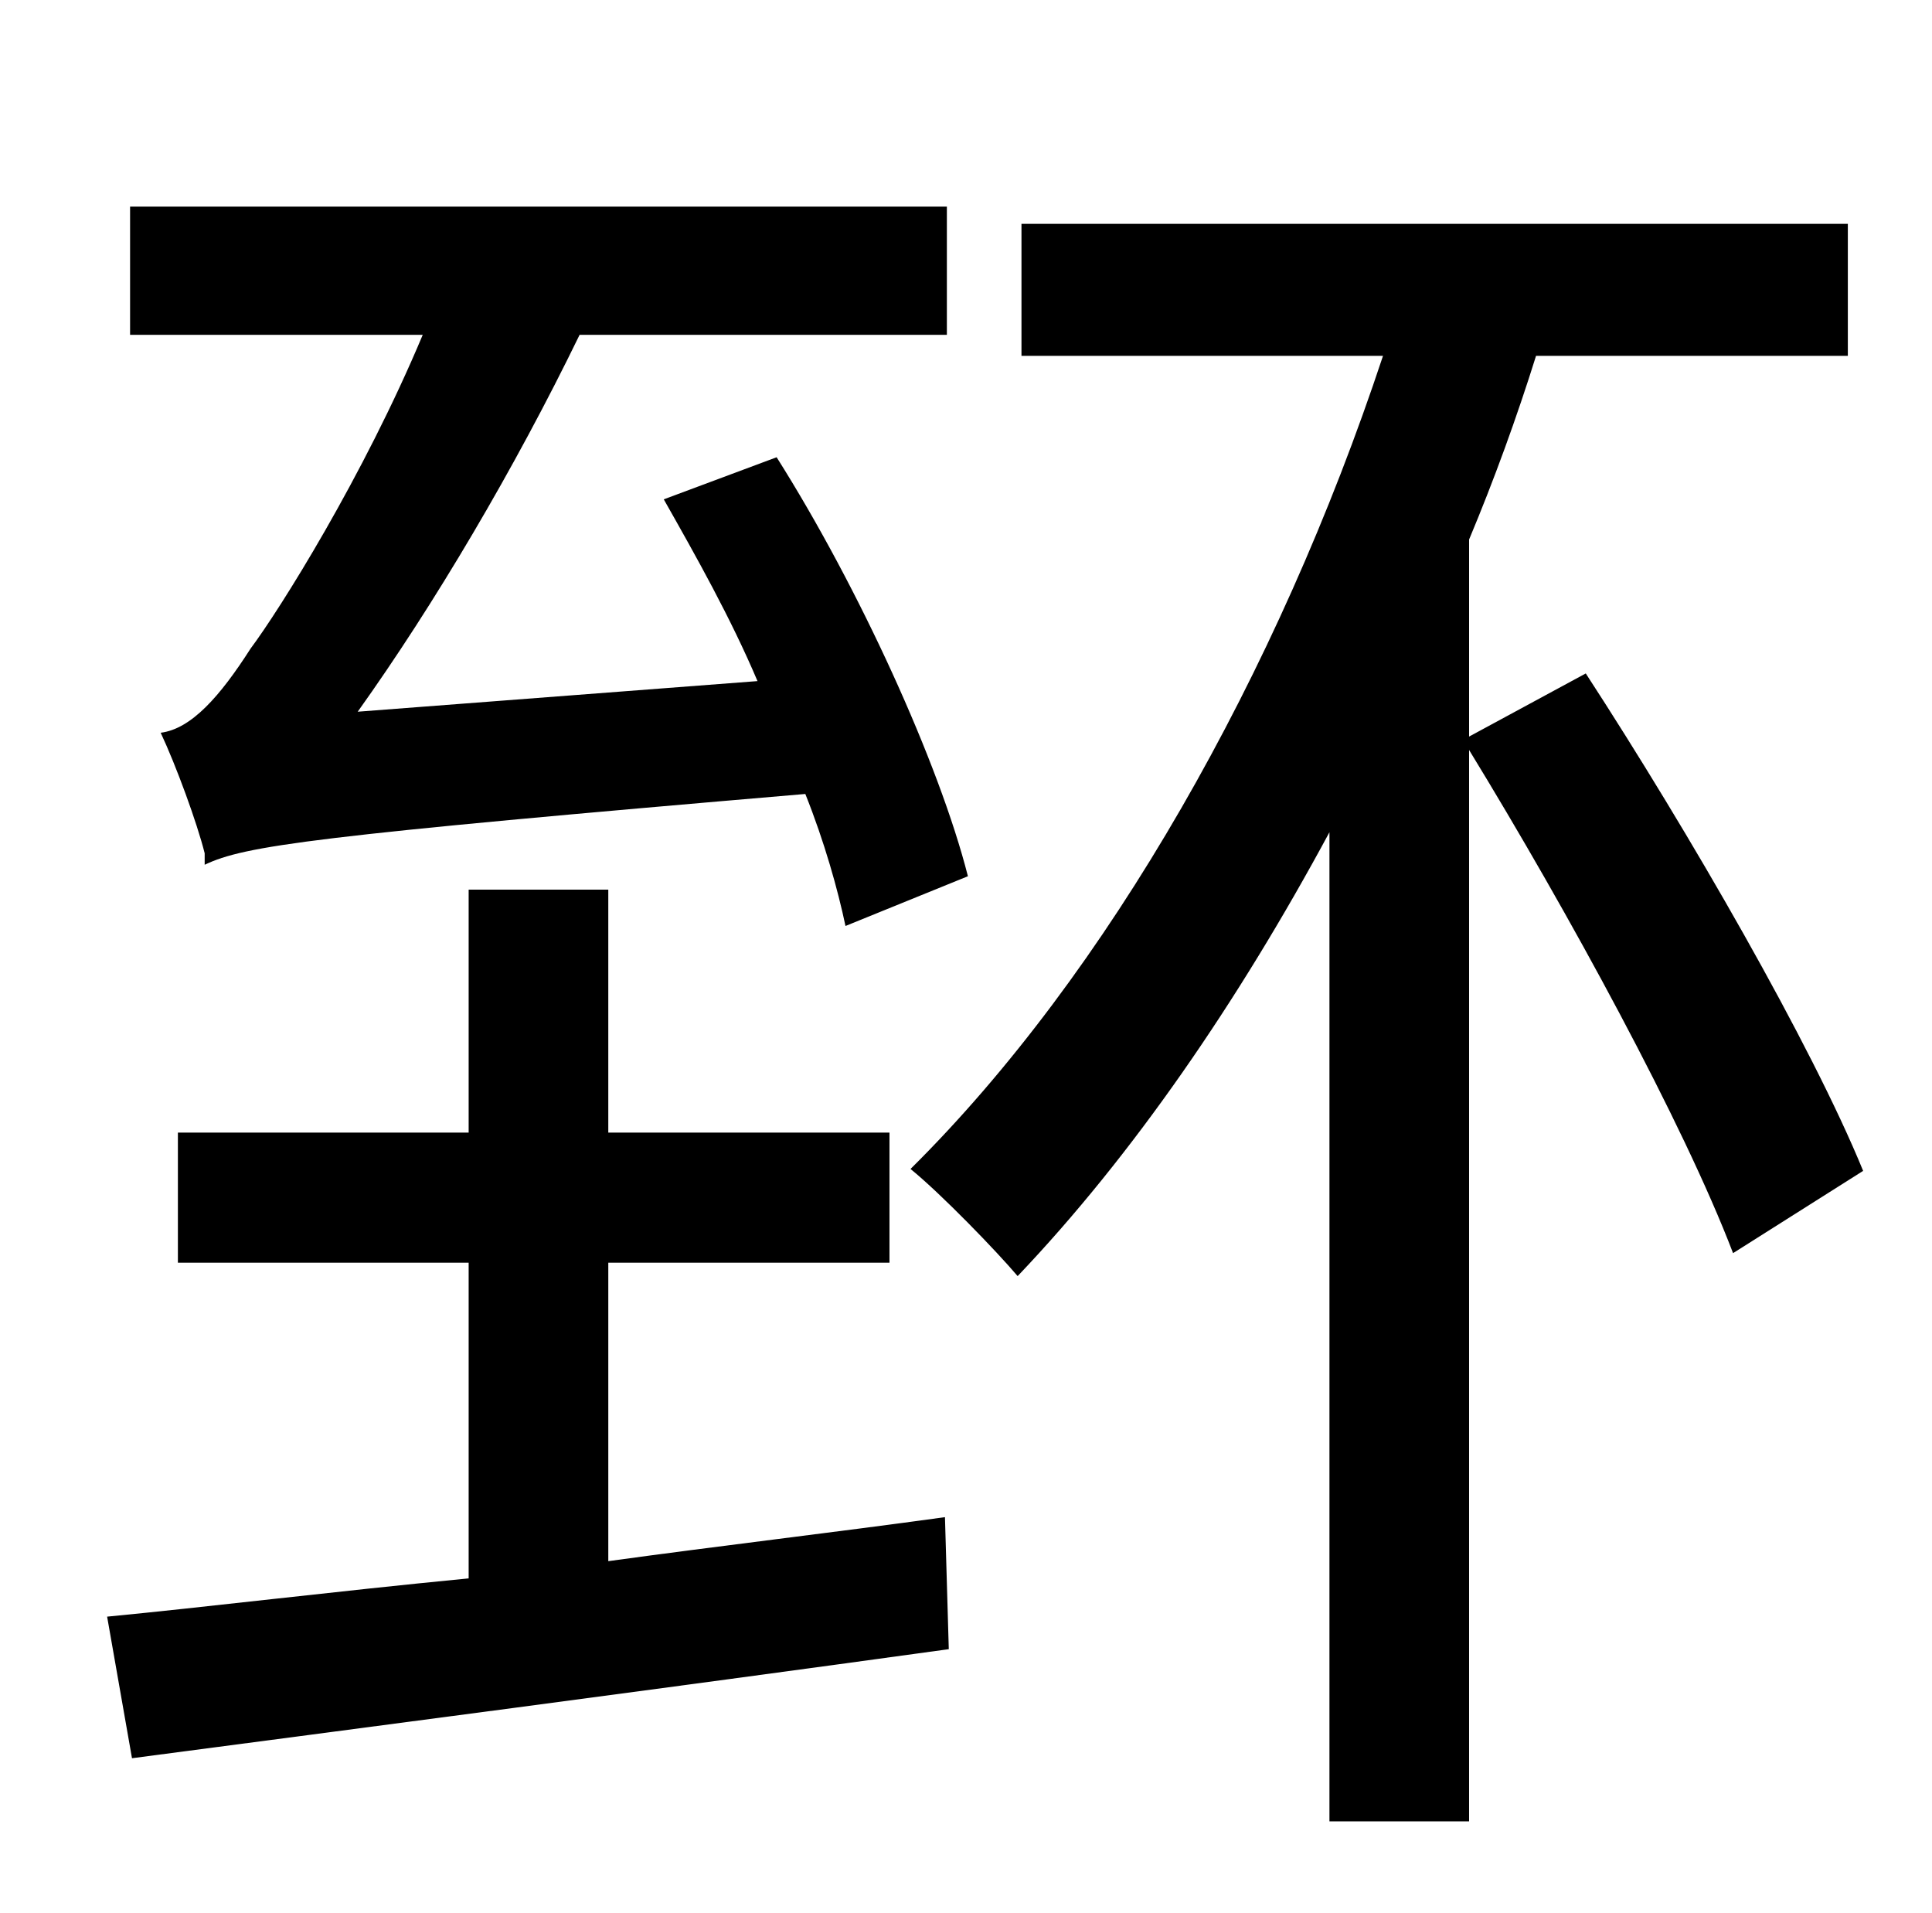 <?xml version="1.0" standalone="no"?>
<!DOCTYPE svg PUBLIC "-//W3C//DTD SVG 1.1//EN" "http://www.w3.org/Graphics/SVG/1.1/DTD/svg11.dtd" >
<svg xmlns="http://www.w3.org/2000/svg" xmlns:xlink="http://www.w3.org/1999/xlink" version="1.1" viewBox="-10 0 1010 1000">
   <path fill="currentColor"
d="M97 452v-6c-4 -16 -15 -46 -23 -63c16 -2 31 -19 47 -44c15 -20 59 -90 90 -164h-153v-67h427v67h-192c-34 70 -76 141 -116 197l209 -16c-14 -33 -32 -65 -49 -95l59 -22c43 68 85 160 100 219l-64 26c-4 -19 -11 -44 -21 -69c-258 22 -293 27 -314 37zM308 660v156
c58 -8 118 -15 176 -23l2 69c-152 21 -313 42 -427 57l-13 -74c52 -5 117 -13 189 -20v-165h-152v-68h152v-127h73v127h147v68h-147zM964 612l-68 43c-26 -68 -86 -178 -138 -263v560h-73v-517c-48 89 -103 169 -163 232c-11 -13 -40 -43 -56 -56
c103 -102 192 -259 247 -425h-189v-69h432v69h-163c-10 32 -22 65 -35 96v103l61 -33c54 83 118 194 145 260z" />
</svg>
